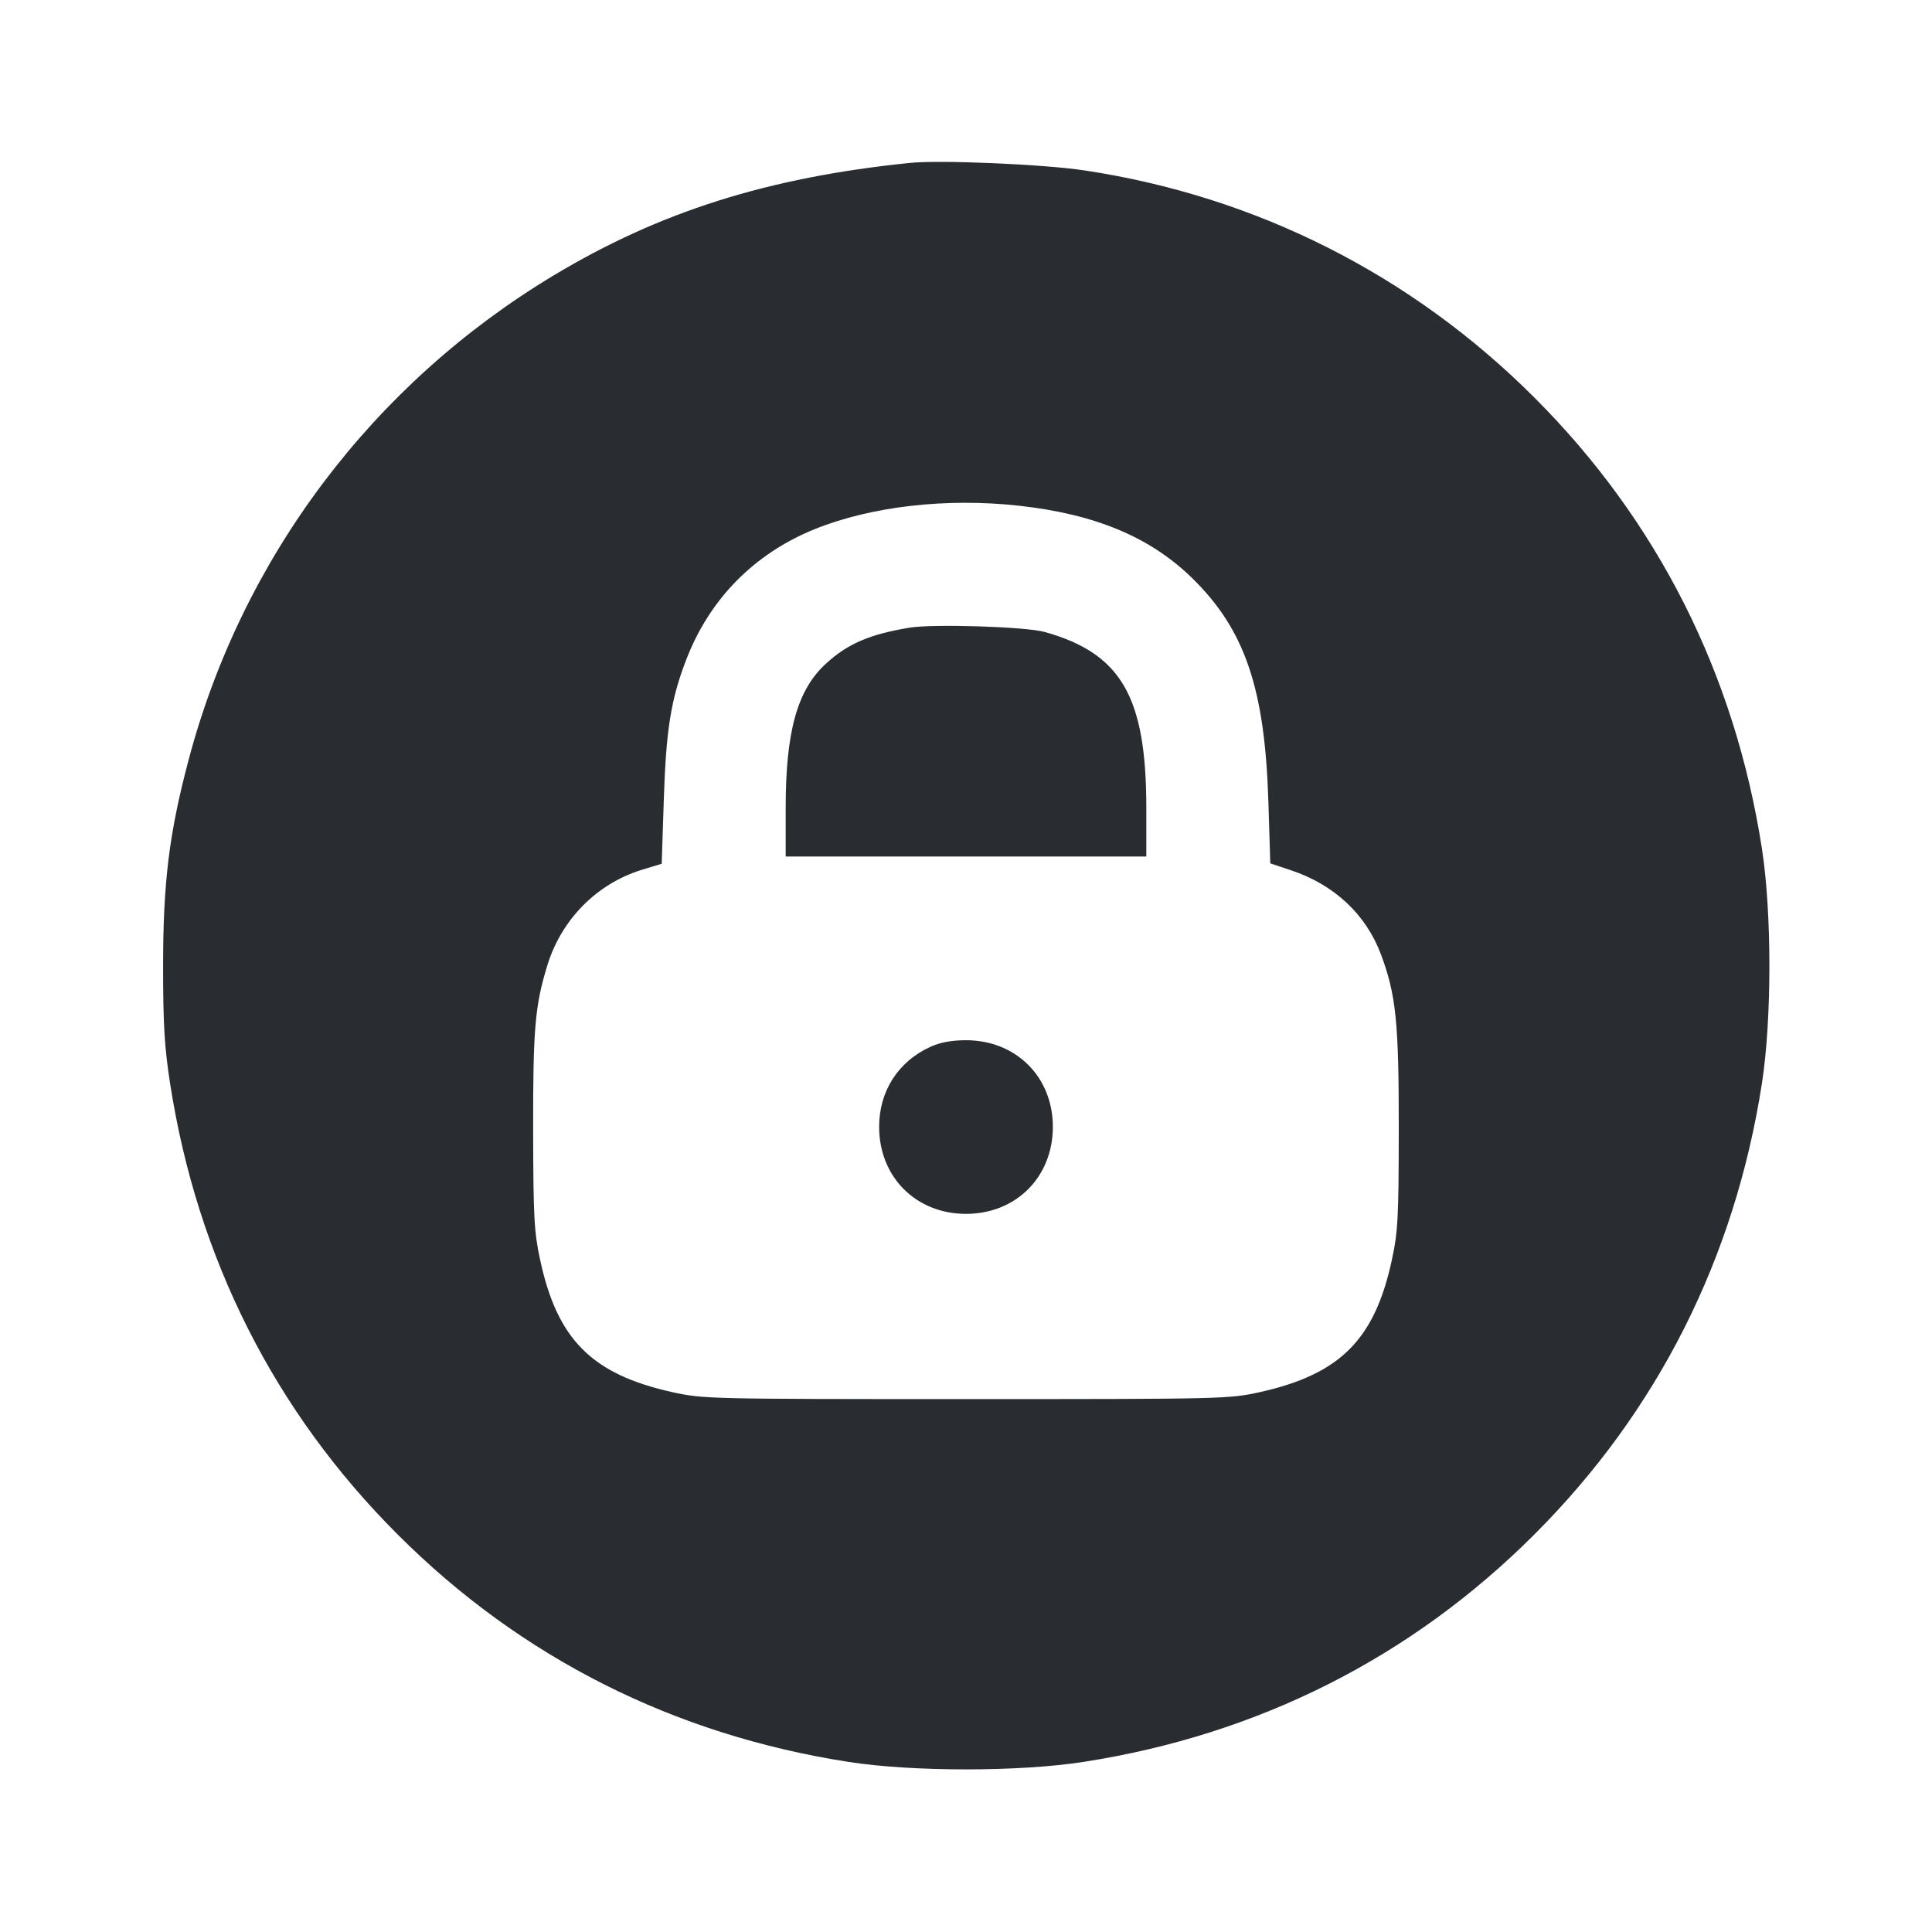 <svg width="24" height="24" viewBox="0 0 24 24" fill="none" xmlns="http://www.w3.org/2000/svg"><path d="M11.300 2.024 C 9.539 2.204,8.189 2.631,6.870 3.426 C 4.628 4.776,3.006 6.932,2.342 9.443 C 2.101 10.351,2.026 10.964,2.026 12.000 C 2.026 12.726,2.043 13.008,2.113 13.460 C 2.450 15.630,3.409 17.532,4.939 19.061 C 6.468 20.591,8.370 21.550,10.540 21.887 C 11.338 22.011,12.662 22.011,13.460 21.887 C 15.630 21.550,17.532 20.591,19.061 19.061 C 20.591 17.532,21.550 15.630,21.887 13.460 C 22.011 12.662,22.011 11.338,21.887 10.540 C 21.550 8.370,20.591 6.468,19.061 4.939 C 17.535 3.412,15.604 2.438,13.472 2.117 C 12.963 2.040,11.678 1.985,11.300 2.024 M12.665 6.283 C 13.608 6.388,14.287 6.672,14.808 7.180 C 15.463 7.820,15.712 8.547,15.756 9.952 L 15.780 10.725 16.041 10.812 C 16.577 10.992,16.970 11.361,17.155 11.857 C 17.342 12.357,17.377 12.701,17.376 14.020 C 17.375 15.130,17.366 15.301,17.290 15.652 C 17.077 16.641,16.647 17.071,15.652 17.293 C 15.267 17.378,15.204 17.380,12.000 17.380 C 8.796 17.380,8.733 17.378,8.348 17.293 C 7.353 17.071,6.923 16.641,6.710 15.652 C 6.635 15.303,6.625 15.127,6.623 14.040 C 6.621 12.773,6.646 12.488,6.801 11.987 C 6.976 11.420,7.416 10.976,7.973 10.805 L 8.220 10.730 8.246 9.935 C 8.274 9.065,8.334 8.689,8.525 8.194 C 8.815 7.440,9.370 6.877,10.121 6.573 C 10.826 6.289,11.761 6.182,12.665 6.283 M11.300 7.797 C 10.803 7.879,10.528 7.997,10.257 8.247 C 9.903 8.573,9.760 9.088,9.760 10.038 L 9.760 10.640 12.000 10.640 L 14.240 10.640 14.240 10.038 C 14.240 8.656,13.930 8.119,12.980 7.851 C 12.746 7.785,11.599 7.748,11.300 7.797 M11.560 13.003 C 11.158 13.185,10.920 13.555,10.921 14.000 C 10.922 14.622,11.379 15.079,12.000 15.079 C 12.621 15.079,13.078 14.622,13.079 14.000 C 13.080 13.379,12.622 12.922,12.000 12.922 C 11.824 12.922,11.682 12.948,11.560 13.003 " fill="#292D32" stroke="none" fill-rule="evenodd"></path></svg>